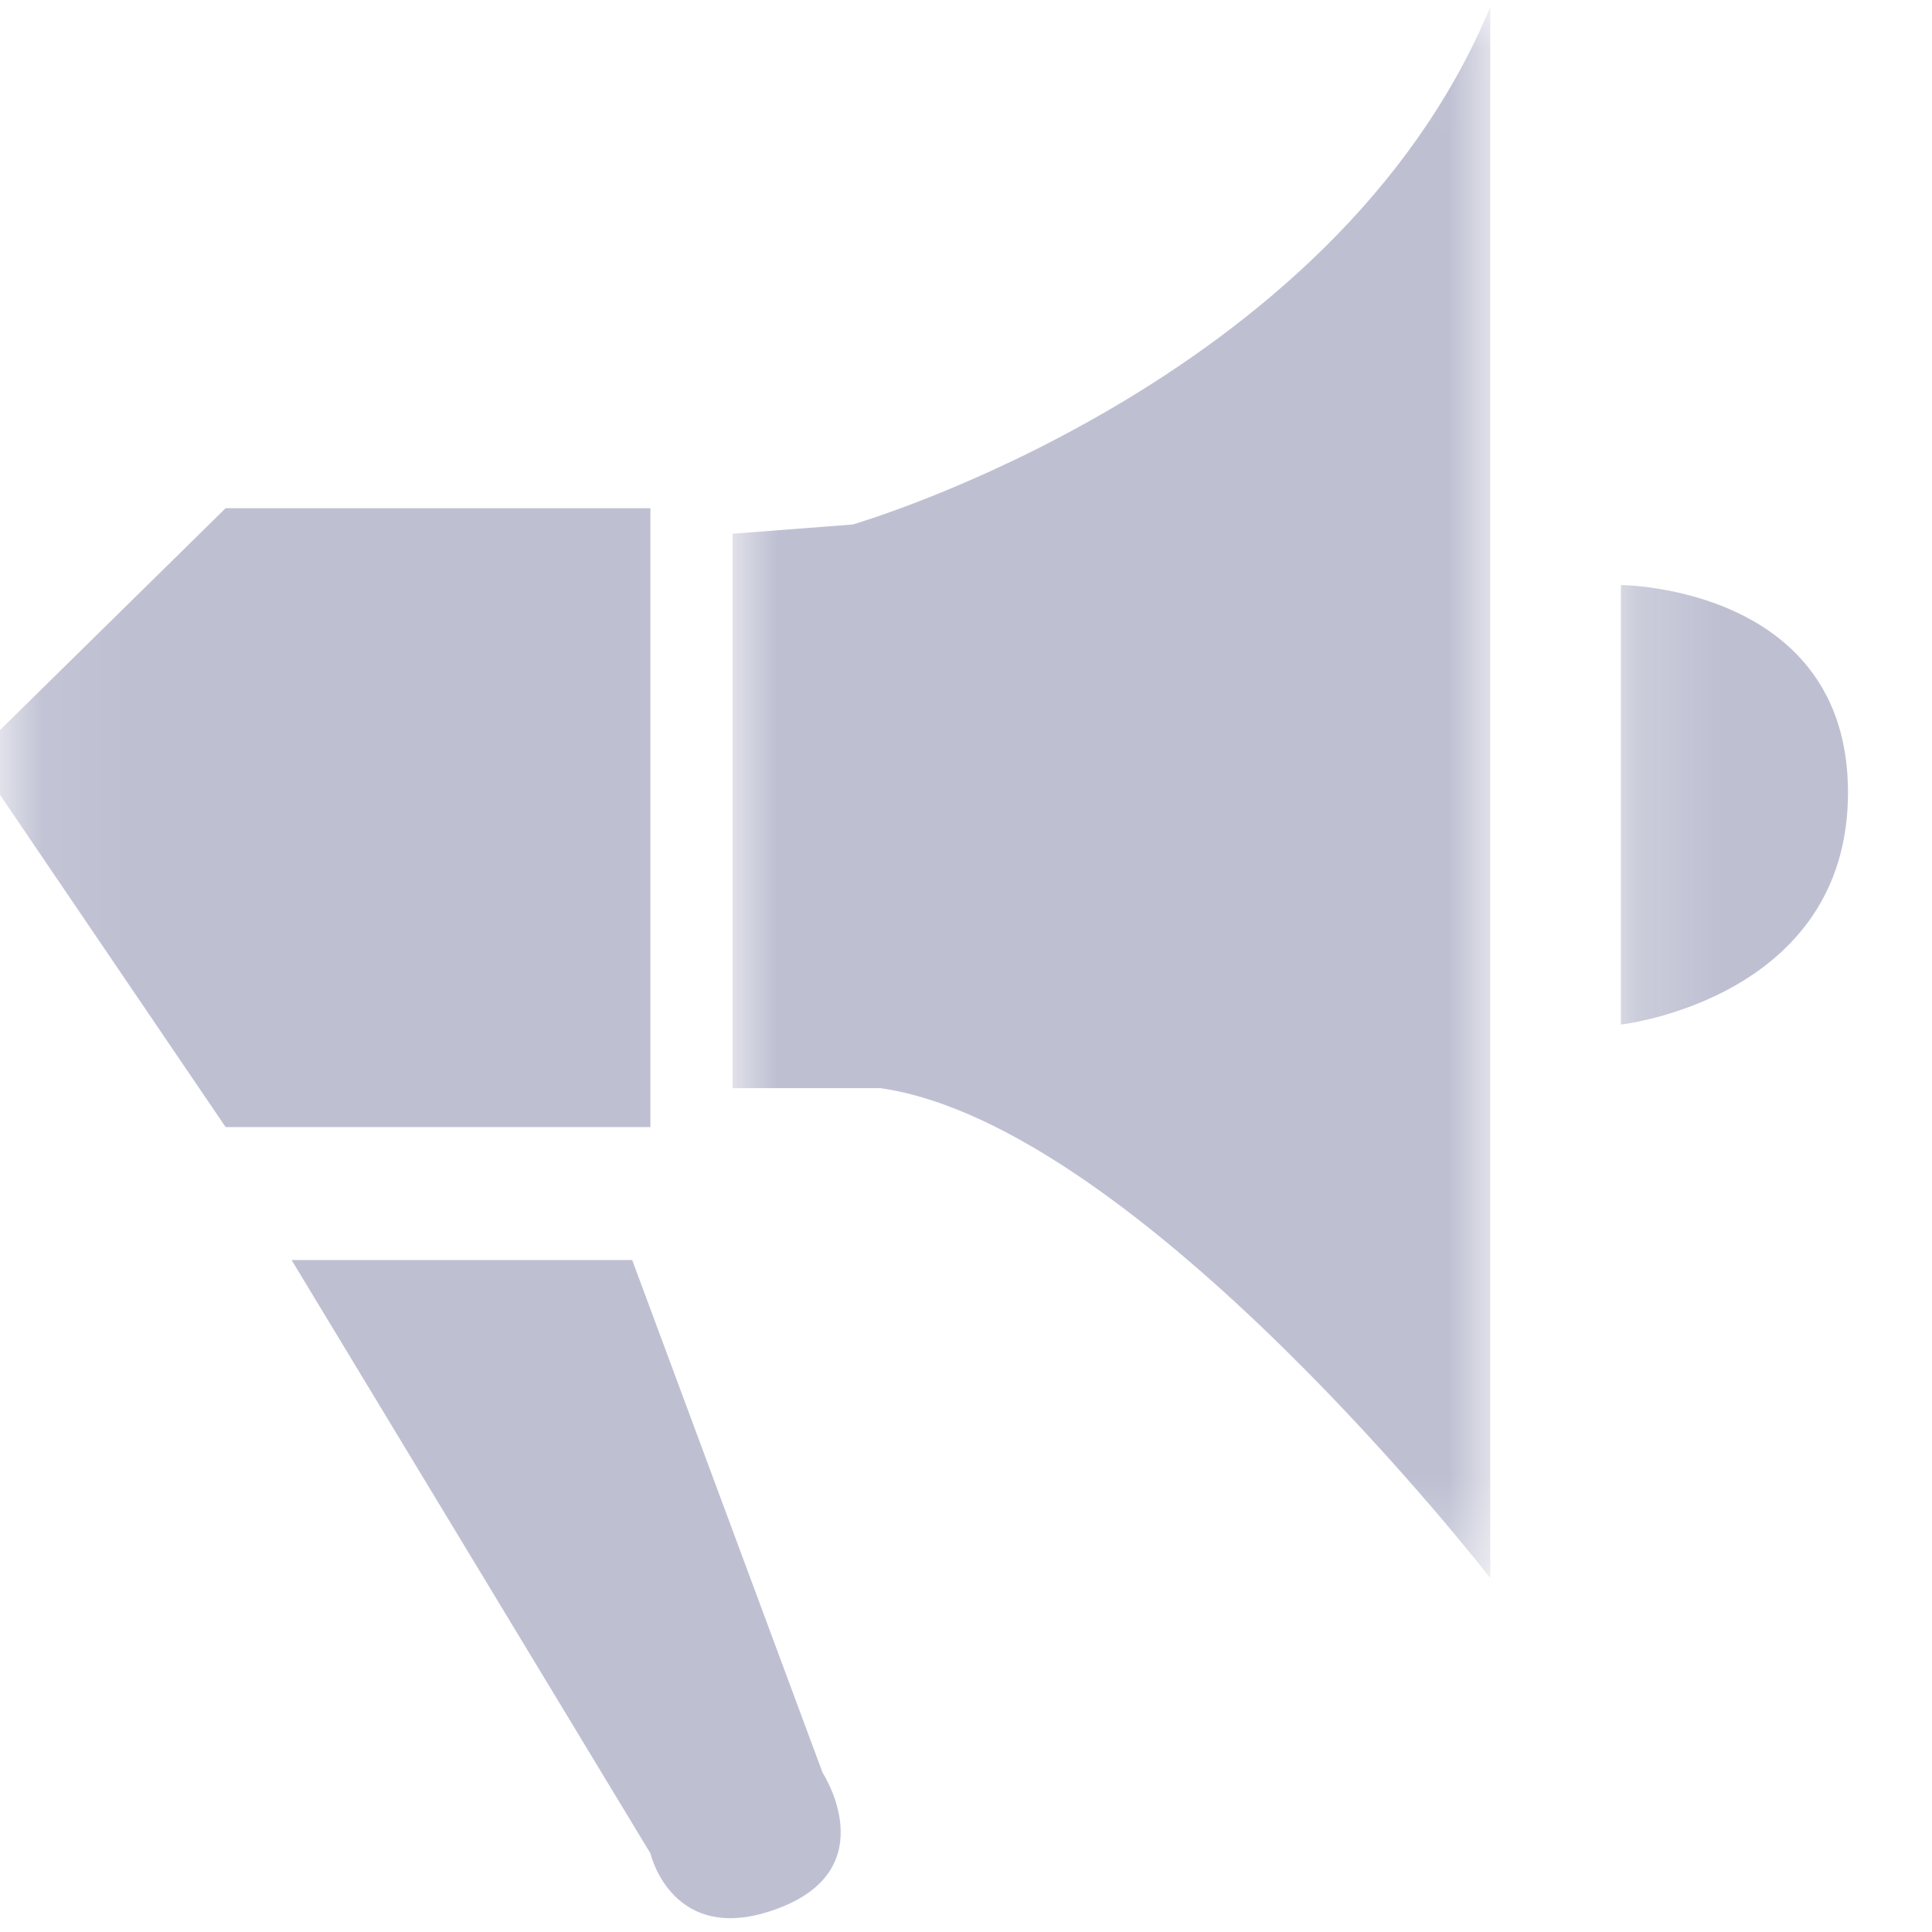 <svg xmlns="http://www.w3.org/2000/svg" xmlns:xlink="http://www.w3.org/1999/xlink" width="23" height="23" viewBox="0 0 23 23">
    <defs>
        <path id="prefix__a" d="M0 0.011L3.793 0.011 3.793 18.713 0 18.713z"/>
        <path id="prefix__c" d="M0.009 0.011L9.03 0.011 9.03 18.713 0.009 18.713z"/>
        <path id="prefix__e" d="M1 22.822L22.93 22.822 22.93 0.083 1 0.083z"/>
    </defs>
    <g fill="none" fill-rule="evenodd" transform="matrix(-1 0 0 1 23 0)">
        <g transform="translate(0 .072)">
            <mask id="prefix__b" fill="#fff">
                <use xlink:href="#prefix__a"/>
            </mask>
            <path fill="#BEC0D2" d="M3.703 12.125S1 11.82 1 9.362c0-2.457 2.703-2.469 2.703-2.469v5.232z" mask="url(#prefix__b)"/>
        </g>
        <g transform="translate(5.25 .072)">
            <mask id="prefix__d" fill="#fff">
                <use xlink:href="#prefix__c"/>
            </mask>
            <path fill="#BEC0D2" d="M.009 18.713V.011c1.87 4.51 7.59 6.161 7.59 6.161l1.43.11v6.6H7.27c-3.08.44-7.26 5.831-7.26 5.831" mask="url(#prefix__d)"/>
        </g>
        <path fill="#BEC0D2" d="M15.257 22.064s-.262 1.133-1.526.653c-1.265-.479-.524-1.613-.524-1.613L15.474 15h4.055l-4.272 7.064z"/>
        <mask id="prefix__f" fill="#fff">
            <use xlink:href="#prefix__e"/>
        </mask>
        <path fill="#BEC0D2" d="M15.257 13.418L20.314 13.418 23.314 9 20.314 6.05 15.257 6.05z" mask="url(#prefix__f)"/>
    </g>
</svg>
